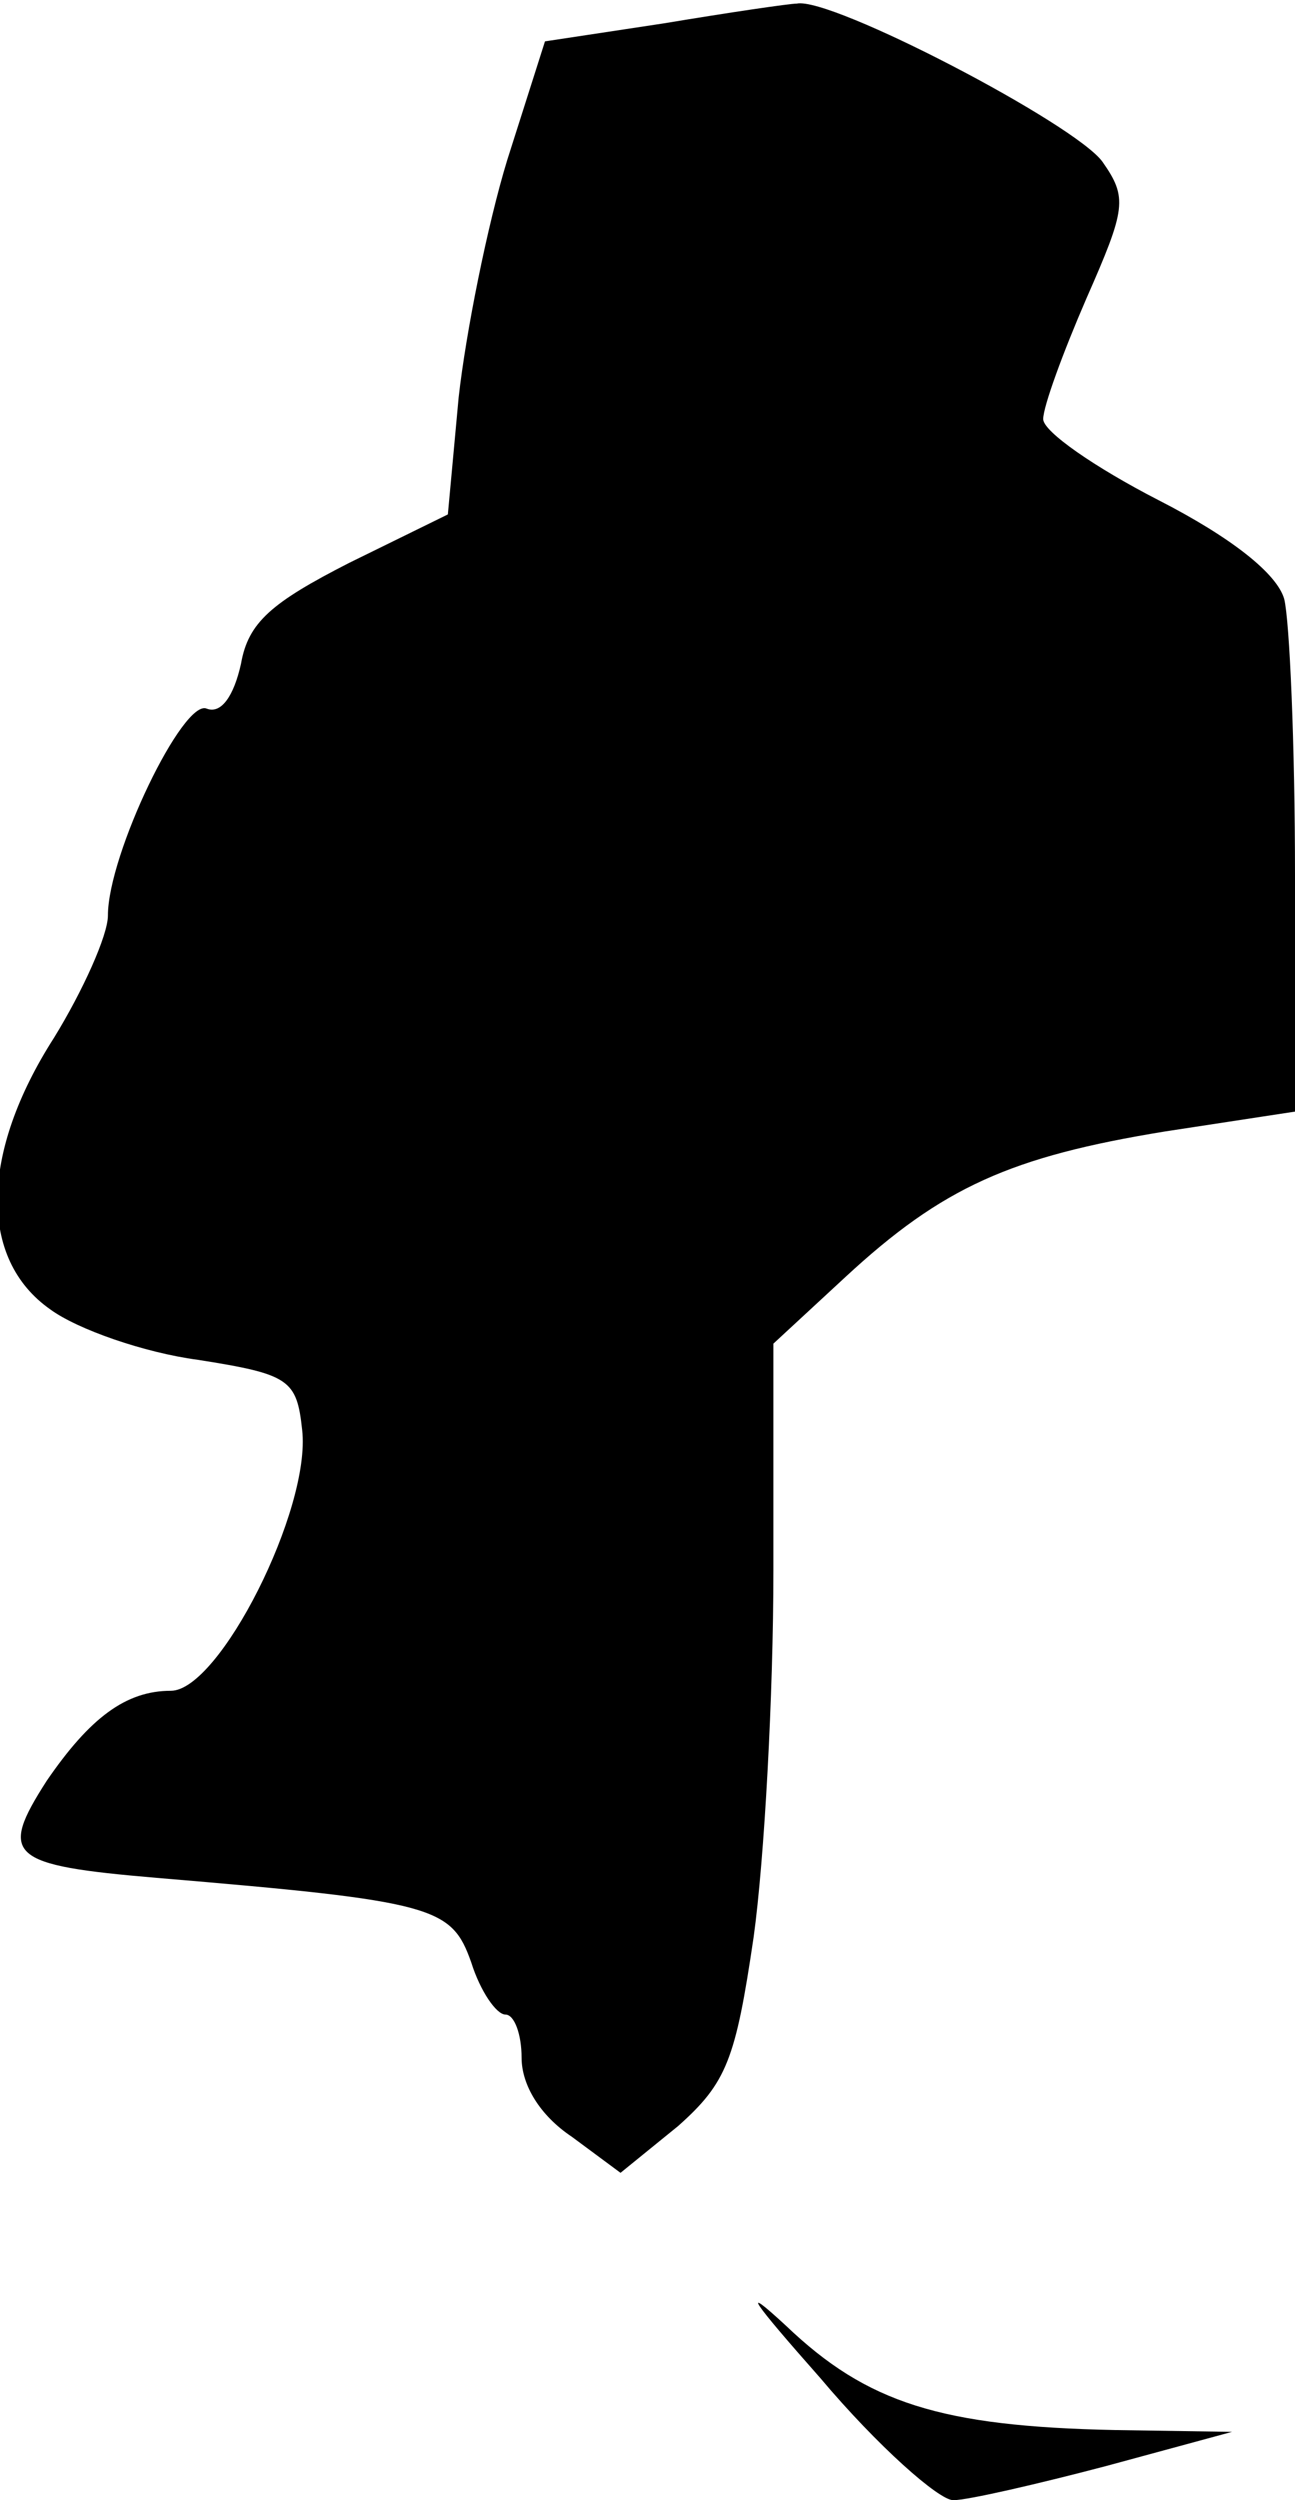 <?xml version="1.0" standalone="no"?>
<!DOCTYPE svg PUBLIC "-//W3C//DTD SVG 20010904//EN"
 "http://www.w3.org/TR/2001/REC-SVG-20010904/DTD/svg10.dtd">
<svg version="1.0" xmlns="http://www.w3.org/2000/svg"
 width="72pt" height="139pt" viewBox="0 0 72 139"
 preserveAspectRatio="xMidYMid meet">
<g transform="translate(0,139) scale(0.1,-0.1)"
fill="#000000" stroke="none">
<path fill="#000000" stroke="none" d="M369 1377 l-66 -10 -21 -66 c-11 -36
-23 -96 -27 -132 l-6 -65 -55 -27 c-43 -22 -56 -33 -60 -56 -4 -18 -11 -28
-19 -25 -13 6 -55 -81 -55 -115 0 -11 -14 -42 -30 -68 -41 -64 -42 -123 -2
-151 15 -11 52 -24 82 -28 51 -8 55 -11 58 -39 5 -44 -46 -145 -73 -145 -25 0
-45 -15 -69 -50 -27 -42 -21 -47 61 -54 155 -13 164 -16 175 -47 5 -16 14 -29
19 -29 5 0 9 -11 9 -24 0 -15 10 -32 28 -44 l27 -20 32 26 c27 24 32 37 42
105 6 43 11 135 11 204 l0 126 40 37 c54 50 92 67 178 81 l72 11 0 131 c0 73
-3 142 -6 154 -4 14 -29 34 -70 55 -35 18 -64 38 -64 45 0 7 11 37 24 67 22
50 23 56 9 76 -15 21 -151 92 -170 88 -4 0 -38 -5 -74 -11z"/>
<path fill="#000000" stroke="none" d="M456 68 c32 -38 66 -68 74 -68 8 0 47
9 85 19 l70 19 -65 1 c-97 2 -138 15 -183 58 -26 24 -19 14 19 -29z"/>
</g>
</svg>

